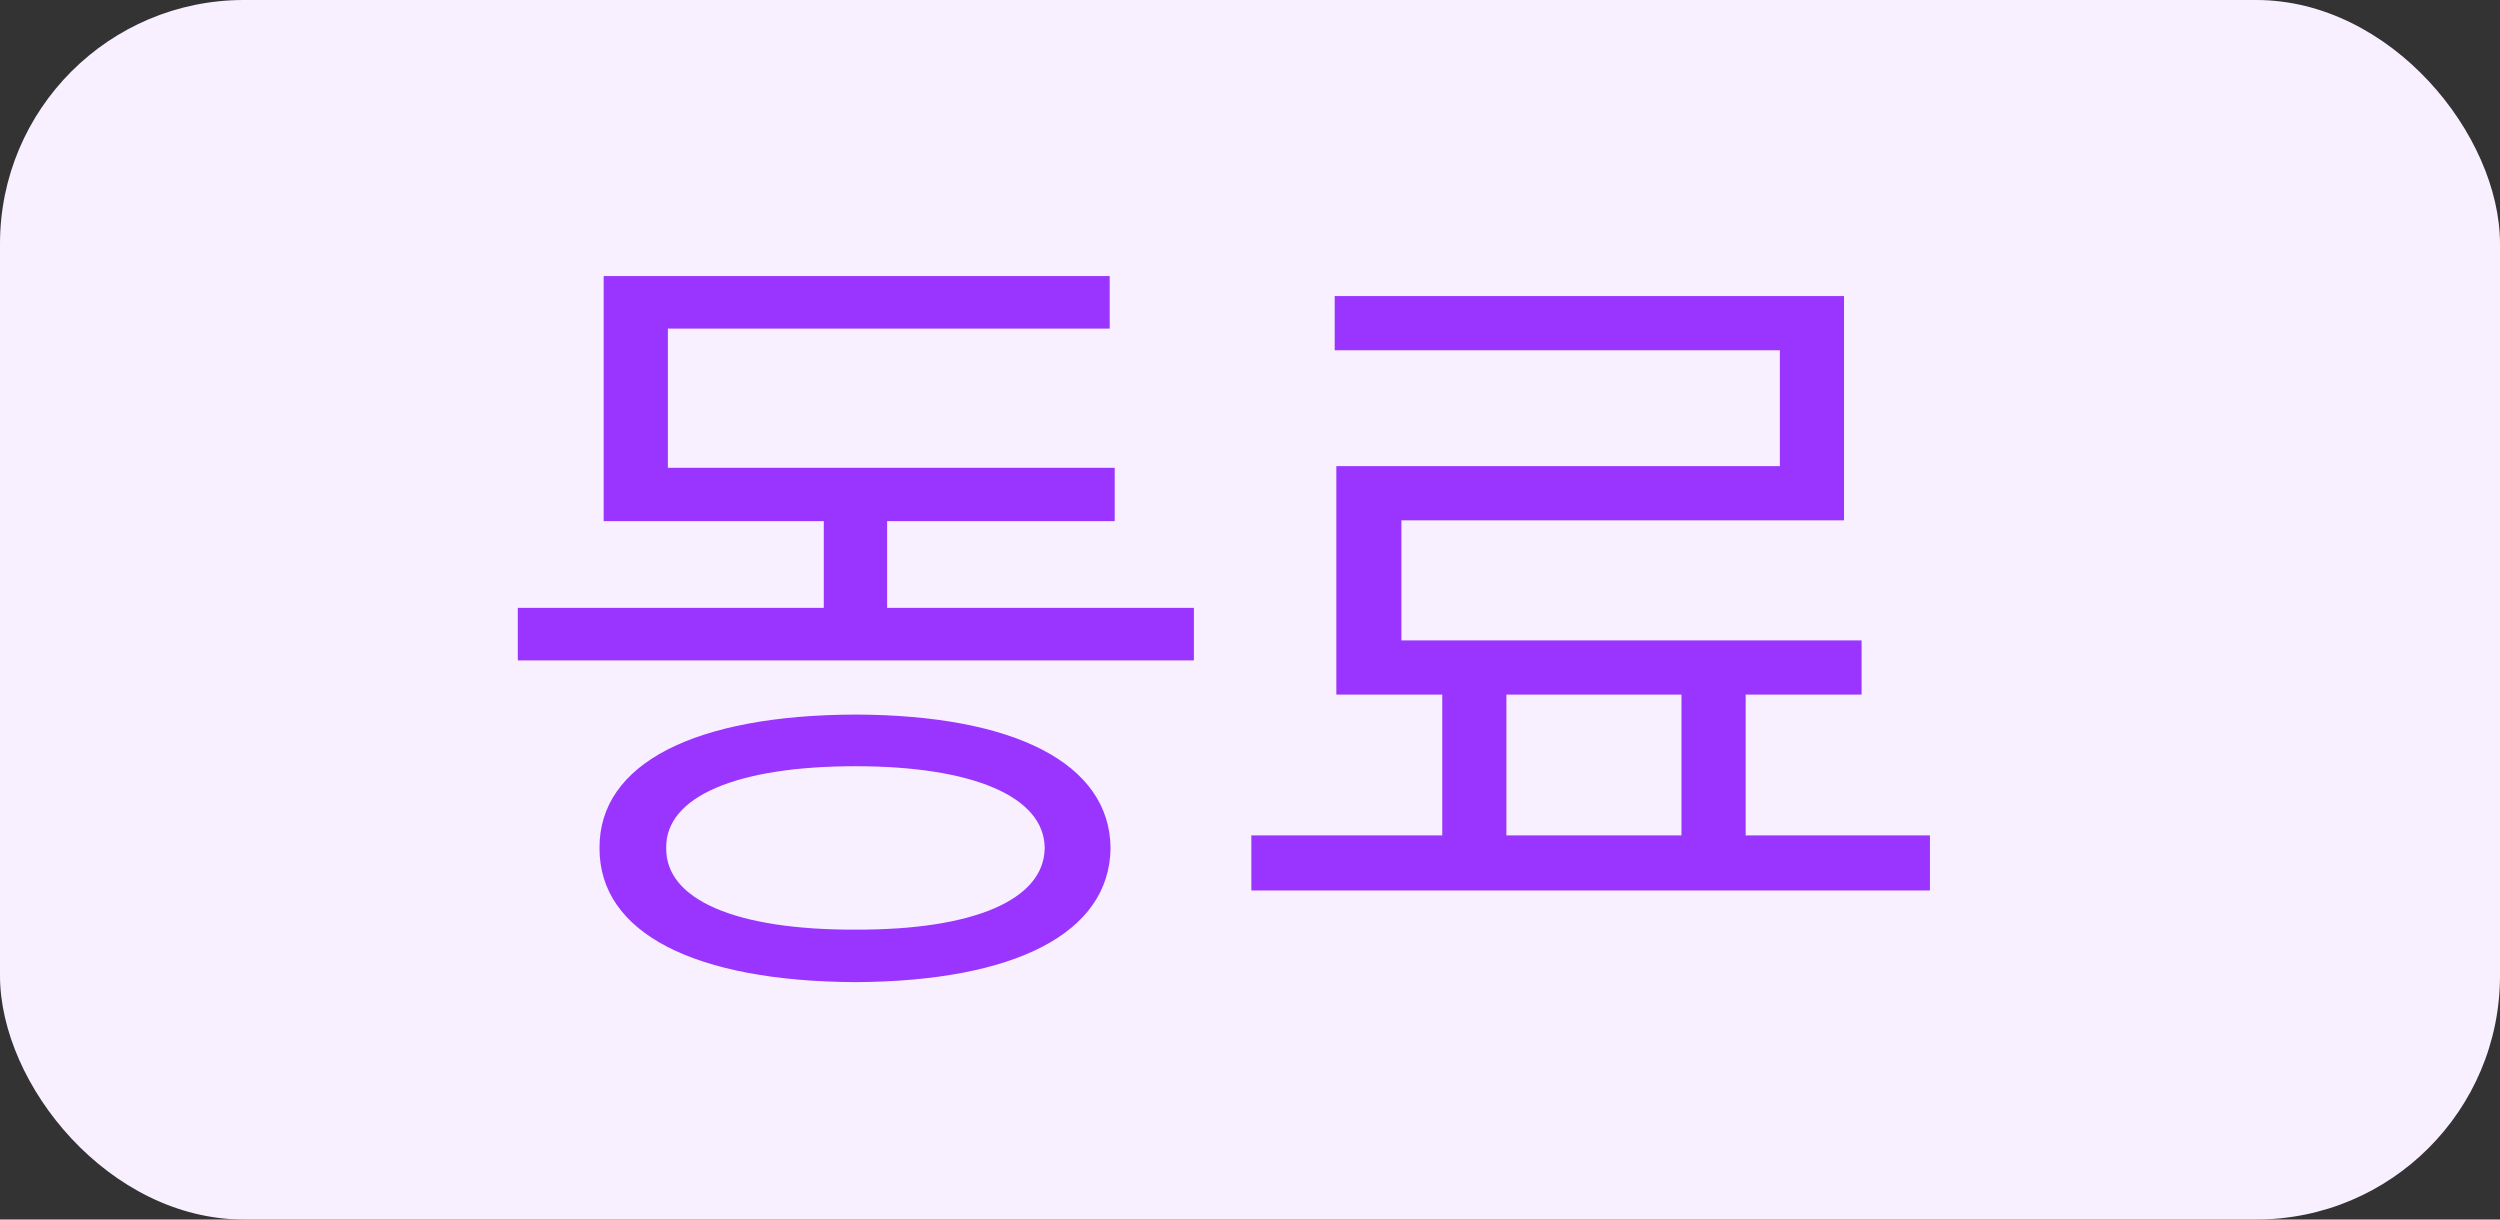 <svg width="41" height="20" viewBox="0 0 41 20" fill="none" xmlns="http://www.w3.org/2000/svg">
<rect x="0" y="0" width="41" height="20" fill="#333333" stroke="none"/>
<rect width="41" height="20" rx="4" fill="#F8F0FF"/>
<path d="M19.58 9.969V10.83H8.492V9.969H13.51V8.547H9.9V4.527H18.199V5.389H10.953V7.672H18.281V8.547H14.549V9.969H19.58ZM9.832 13.906C9.825 12.519 11.404 11.726 14.029 11.719C16.634 11.726 18.199 12.519 18.213 13.906C18.199 15.308 16.634 16.094 14.029 16.107C11.404 16.094 9.825 15.308 9.832 13.906ZM10.926 13.906C10.912 14.761 12.081 15.253 14.029 15.246C15.957 15.253 17.126 14.761 17.133 13.906C17.126 13.065 15.957 12.566 14.029 12.566C12.081 12.566 10.912 13.065 10.926 13.906ZM31.651 13.701V14.604H20.522V13.701H23.653V11.391H21.916V7.645H29.19V5.744H21.889V4.855H30.242V8.533H22.983V10.502H30.53V11.391H28.629V13.701H31.651ZM24.705 13.701H27.576V11.391H24.705V13.701Z" fill="#9935FF"/>
</svg>
